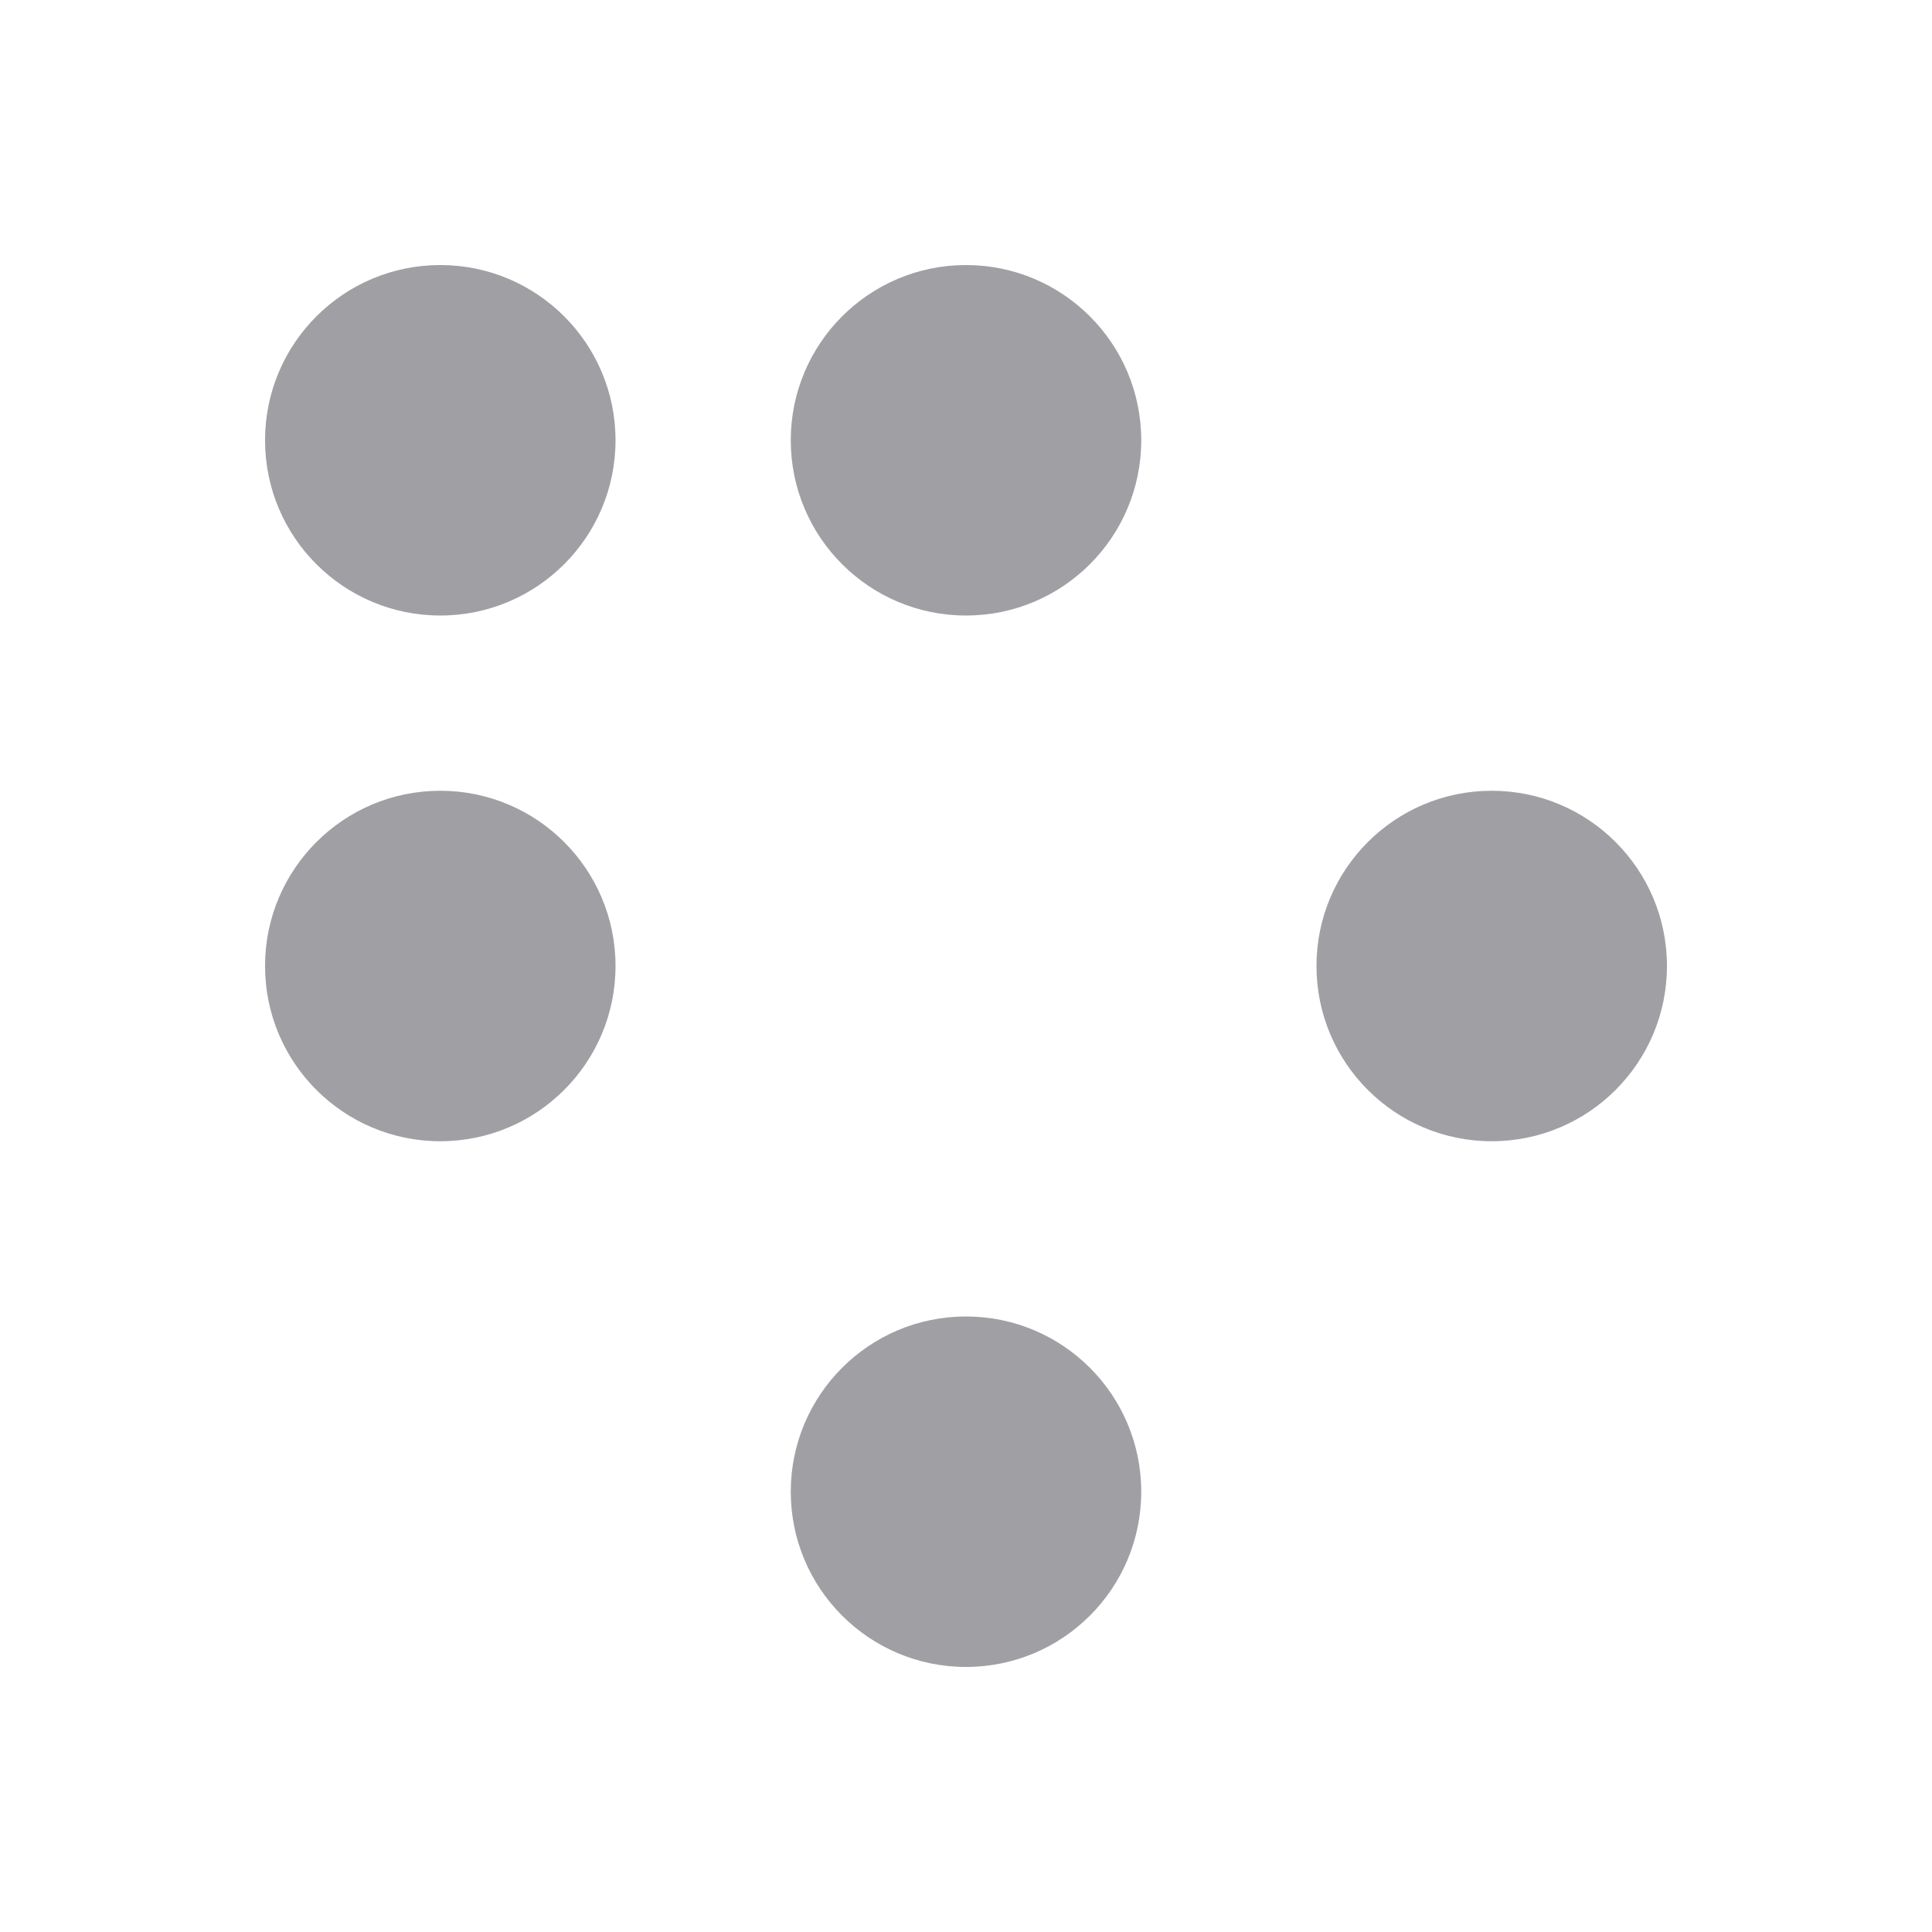 <?xml version="1.0" encoding="UTF-8"?>
<!-- Do not edit this file with editors other than diagrams.net -->
<!DOCTYPE svg PUBLIC "-//W3C//DTD SVG 1.1//EN" "http://www.w3.org/Graphics/SVG/1.1/DTD/svg11.dtd">
<svg xmlns="http://www.w3.org/2000/svg" xmlns:xlink="http://www.w3.org/1999/xlink" version="1.1" width="441px" height="441px" viewBox="-0.5 -0.5 441 441" content="&lt;mxfile host=&quot;Electron&quot; modified=&quot;2023-05-31T10:59:37.063Z&quot; agent=&quot;5.0 (X11; Linux x86_64) AppleWebKit/537.36 (KHTML, like Gecko) draw.io/16.5.1 Chrome/96.0.466.110 Electron/16.0.7 Safari/537.36&quot; etag=&quot;ecw5N8qF0osxkyEnrlZz&quot; version=&quot;16.5.1&quot; type=&quot;device&quot;&gt;&lt;diagram id=&quot;dh_3jBBWpHTzocxYmj1P&quot; name=&quot;Страница 1&quot;&gt;3ZhBb4IwFMc/DUeT0qLiVbc5DztsHradlkYqbSyU1Crop18ZRQVdtsVJCdFD+3+PB/315ZWHgyZRNpU4oU8iINyBIMgcdOdA6LoQOvkfBLtC8QEohFCywDgdhTnbEyOWbhsWkHXFUQnBFUuq4kLEMVmoioalFGnVbSl49a4JDsmZMF9gfq6+skDRQkXlKnL9kbCQqpohwqWvEdYUByI9kdC9gyZSCFWMomxCeM6uxFJc9/CN9fBcksTqNxeE0+HmY7X1928vAR3hJUgB6fWLKFvMN2a95mHVrgSgo2jWejJOKVNknuBFbkn1dmuNqojrmauHeJ0UG7BkGdE3HS8Z5xPBhfwKhDDQP0/rayXFipSWWMR58PPlmBVuiVQkO5HM8qZERETJnXYxVs8zqE2qwYGZp8eN841ET/as1LBJlfAQ+YhTDwzRP9D1m6JrGN4KbH/QMrCu1xGyyK+SPaSwNbKdqgj1xD3gbgCvms7o+/NYKOC+R6t0F3+Es57bFN2f8/aM4gXW34IdQHt5exEsbFnaXkfXt1dvL9JFHU1bCCyDbewcayJt69XWtV0U2naWXUW3/nZrne6gI0Vh6LXsLBt2FCyClsG2qB/7V7DWj7FRR8DW2zHr7QLoCNg+aBnYrjZi1sE21og1XGNvB1ZPj1+Bv2wnn9LR/Sc=&lt;/diagram&gt;&lt;/mxfile&gt;"><defs/><g><ellipse cx="100" cy="220" rx="40" ry="40" fill="#a0a0a4" stroke="none" pointer-events="all"/><ellipse cx="220" cy="220" rx="40" ry="40" fill="none" stroke="none" pointer-events="all"/><ellipse cx="40" cy="400" rx="40" ry="40" fill="none" stroke="none" pointer-events="all"/><ellipse cx="220" cy="340" rx="40" ry="40" fill="#a0a0a4" stroke="none" pointer-events="all"/><ellipse cx="280" cy="400" rx="40" ry="40" fill="none" stroke="none" pointer-events="all"/><ellipse cx="340" cy="220" rx="40" ry="40" fill="#a0a0a4" stroke="none" pointer-events="all"/><ellipse cx="280" cy="160" rx="40" ry="40" fill="none" stroke="none" pointer-events="all"/><ellipse cx="220" cy="100" rx="40" ry="40" fill="#a0a0a4" stroke="none" pointer-events="all"/><ellipse cx="100" cy="100" rx="40" ry="40" fill="#a0a0a4" stroke="none" pointer-events="all"/><ellipse cx="400" cy="400" rx="40" ry="40" fill="none" stroke="none" pointer-events="all"/><ellipse cx="400" cy="280" rx="40" ry="40" fill="none" stroke="none" pointer-events="all"/><ellipse cx="400" cy="160" rx="40" ry="40" fill="none" stroke="none" pointer-events="all"/><ellipse cx="40" cy="40" rx="40" ry="40" fill="none" stroke="none" pointer-events="all"/><ellipse cx="160" cy="40" rx="40" ry="40" fill="none" stroke="none" pointer-events="all"/><ellipse cx="280" cy="40" rx="40" ry="40" fill="none" stroke="none" pointer-events="all"/><ellipse cx="400" cy="40" rx="40" ry="40" fill="none" stroke="none" pointer-events="all"/></g></svg>